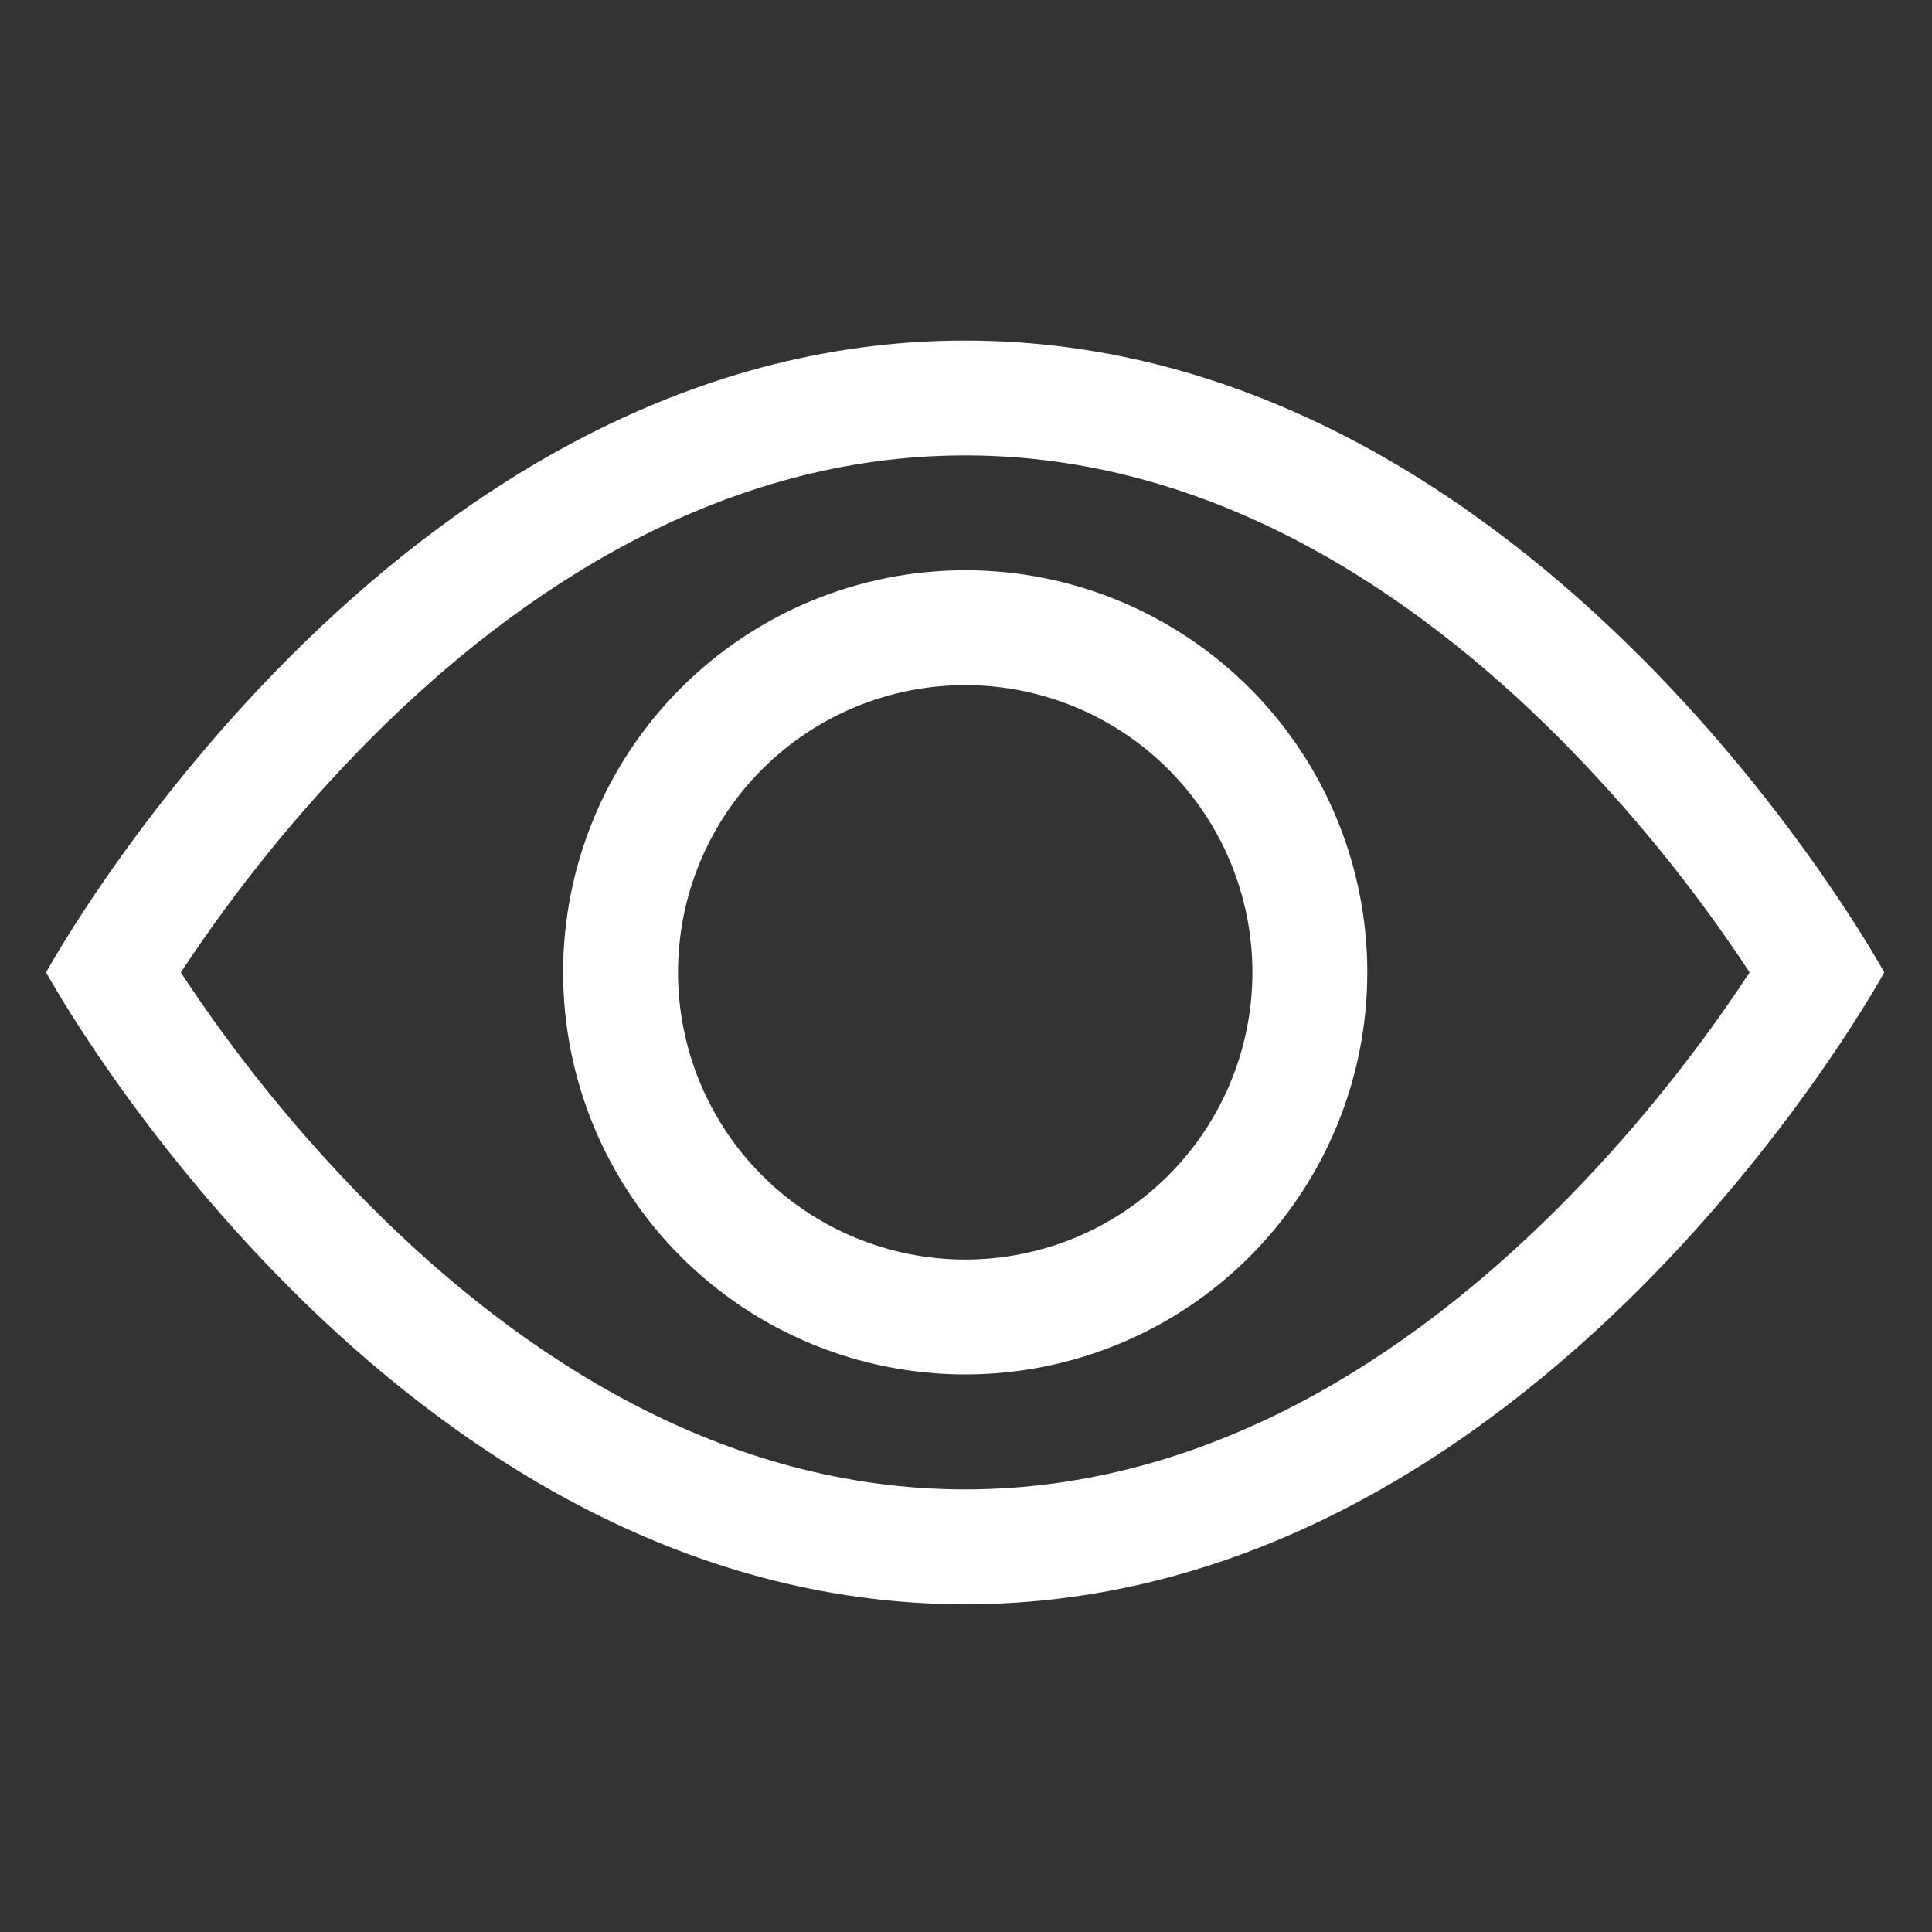 <svg width="32" height="32" viewBox="0 0 32 32" fill="none" xmlns="http://www.w3.org/2000/svg">
<rect x="0" y="0" width="32" height="32" fill="#333333" stroke="none"/>
<path d="M31.209 16.106C31.209 16.106 25.501 5.641 15.986 5.641C6.472 5.641 0.764 16.106 0.764 16.106C0.764 16.106 6.472 26.572 15.986 26.572C25.501 26.572 31.209 16.106 31.209 16.106ZM2.996 16.106C3.916 14.708 4.974 13.406 6.154 12.219C8.603 9.766 11.953 7.543 15.986 7.543C20.021 7.543 23.368 9.766 25.82 12.219C27.001 13.406 28.059 14.708 28.979 16.106C28.869 16.272 28.747 16.454 28.608 16.654C27.971 17.568 27.029 18.785 25.82 19.994C23.368 22.447 20.019 24.669 15.986 24.669C11.953 24.669 8.605 22.447 6.153 19.994C4.972 18.807 3.914 17.505 2.994 16.106H2.996Z" fill="white"/>
<path d="M15.987 11.348C14.726 11.348 13.515 11.849 12.623 12.742C11.731 13.634 11.23 14.844 11.23 16.105C11.23 17.367 11.731 18.577 12.623 19.469C13.515 20.361 14.726 20.862 15.987 20.862C17.249 20.862 18.459 20.361 19.351 19.469C20.243 18.577 20.744 17.367 20.744 16.105C20.744 14.844 20.243 13.634 19.351 12.742C18.459 11.849 17.249 11.348 15.987 11.348ZM9.327 16.105C9.327 14.339 10.029 12.645 11.278 11.396C12.527 10.147 14.221 9.445 15.987 9.445C17.753 9.445 19.448 10.147 20.697 11.396C21.945 12.645 22.647 14.339 22.647 16.105C22.647 17.872 21.945 19.566 20.697 20.815C19.448 22.064 17.753 22.765 15.987 22.765C14.221 22.765 12.527 22.064 11.278 20.815C10.029 19.566 9.327 17.872 9.327 16.105Z" fill="white"/>
</svg>
